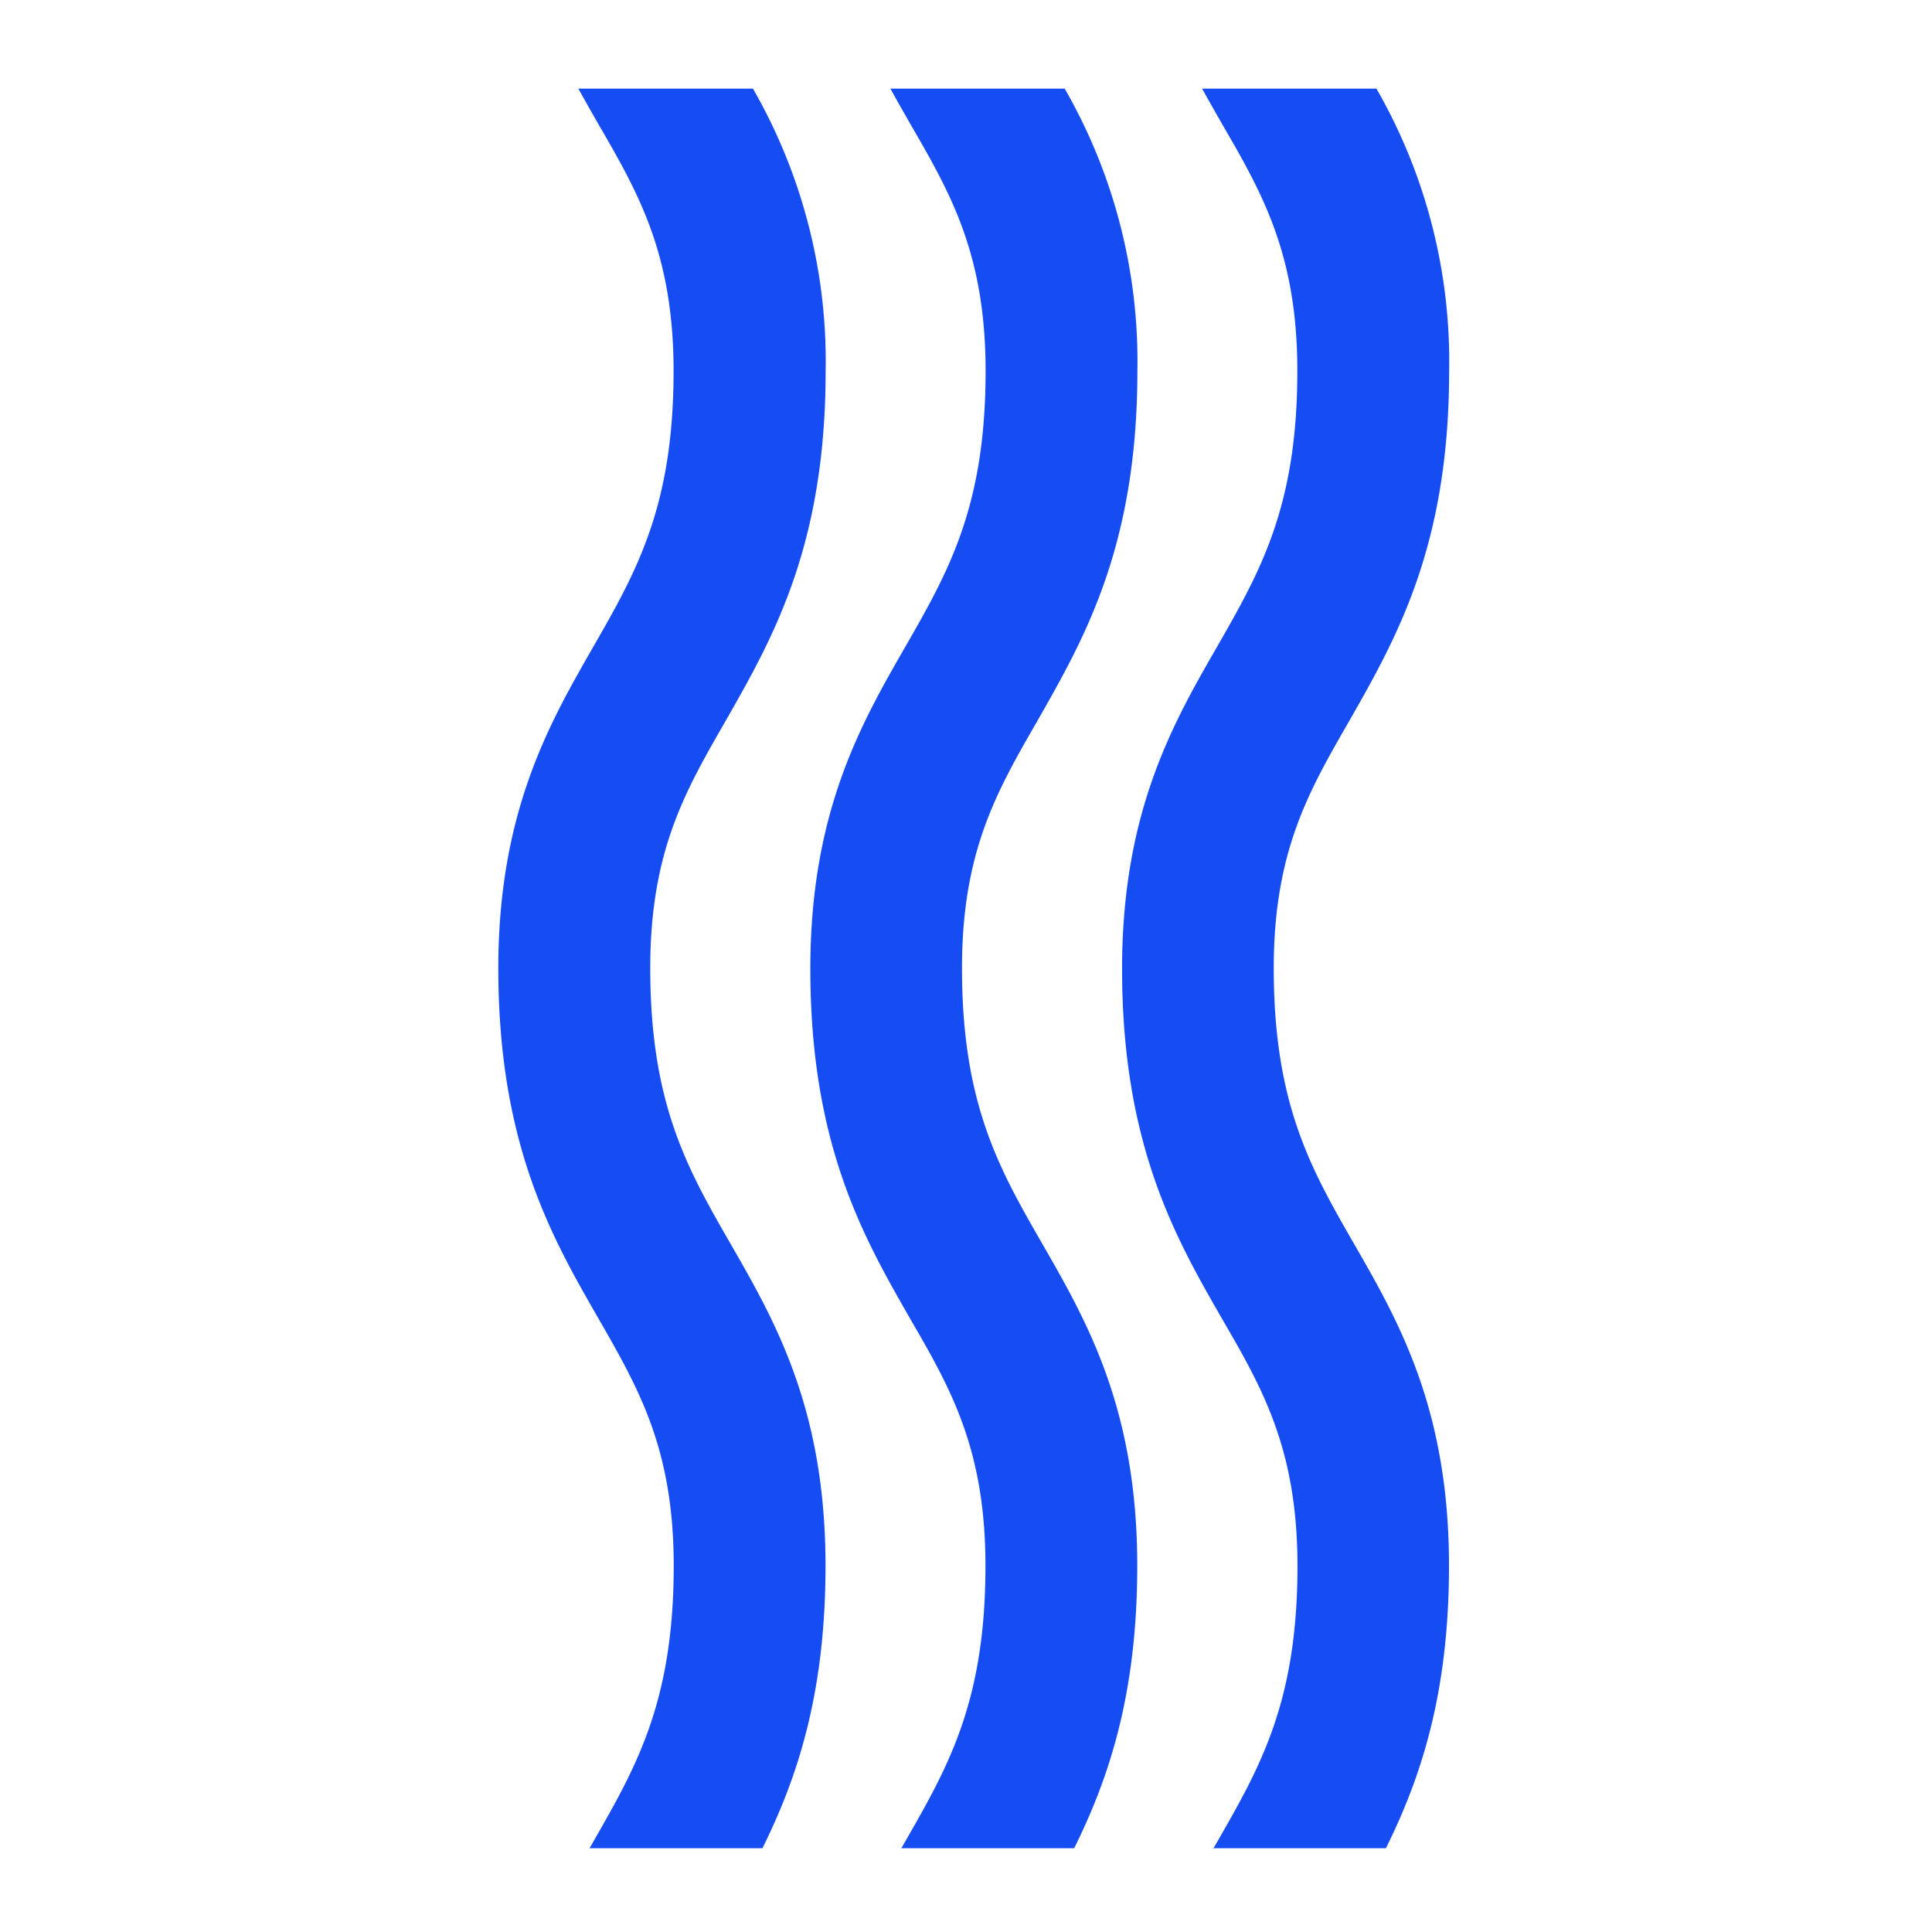 <svg xmlns="http://www.w3.org/2000/svg" viewBox="0 0 140 140"><defs><style>.cls-2{fill:#154df3;}</style></defs><path class="cls-2" d="M42.7,133.93H55.25c2.47-5,4.57-11.08,4.57-20.47,0-11.36-3.65-17.71-6.87-23.31-3.13-5.44-5.83-10.14-5.83-20,0-8.42,2.51-12.78,5.41-17.82,3.42-6,7.3-12.69,7.3-25.46A39.65,39.65,0,0,0,54.56,6.42H41.91c.5.91,1,1.78,1.49,2.64,2.9,5,5.41,9.41,5.41,17.83,0,9.84-2.7,14.54-5.83,20S36.11,58.8,36.11,70.16c0,12.77,3.88,19.52,7.3,25.46,2.9,5.06,5.41,9.42,5.41,17.84,0,9.83-2.7,14.54-5.83,20-.09.17-.19.33-.28.49Z"/><path class="cls-2" d="M65.29,133.93H77.84c2.47-5,4.57-11.08,4.57-20.47,0-11.36-3.65-17.71-6.87-23.31-3.13-5.44-5.83-10.14-5.83-20,0-8.42,2.51-12.78,5.41-17.82,3.42-6,7.3-12.69,7.3-25.46A39.65,39.65,0,0,0,77.15,6.42H64.52c.5.91,1,1.78,1.49,2.64,2.9,5,5.41,9.41,5.41,17.83,0,9.84-2.7,14.54-5.83,20-3.22,5.59-6.87,12-6.87,23.31C58.72,83,62.6,89.7,66,95.64c2.9,5,5.41,9.4,5.41,17.83,0,9.84-2.7,14.54-5.83,20l-.28.49Z"/><path class="cls-2" d="M87.88,133.93h12.55c2.47-5,4.57-11.08,4.57-20.47,0-11.36-3.65-17.71-6.87-23.31C95,84.71,92.3,80,92.3,70.17c0-8.42,2.51-12.78,5.41-17.82,3.42-6,7.3-12.69,7.3-25.46A39.65,39.65,0,0,0,99.74,6.42H87.11c.5.91,1,1.78,1.49,2.64,2.9,5,5.41,9.41,5.41,17.83,0,9.84-2.7,14.54-5.83,20-3.22,5.59-6.87,12-6.87,23.31,0,12.77,3.88,19.52,7.3,25.46,2.9,5,5.41,9.4,5.41,17.83,0,9.84-2.7,14.54-5.83,20l-.28.49Z"/></svg>